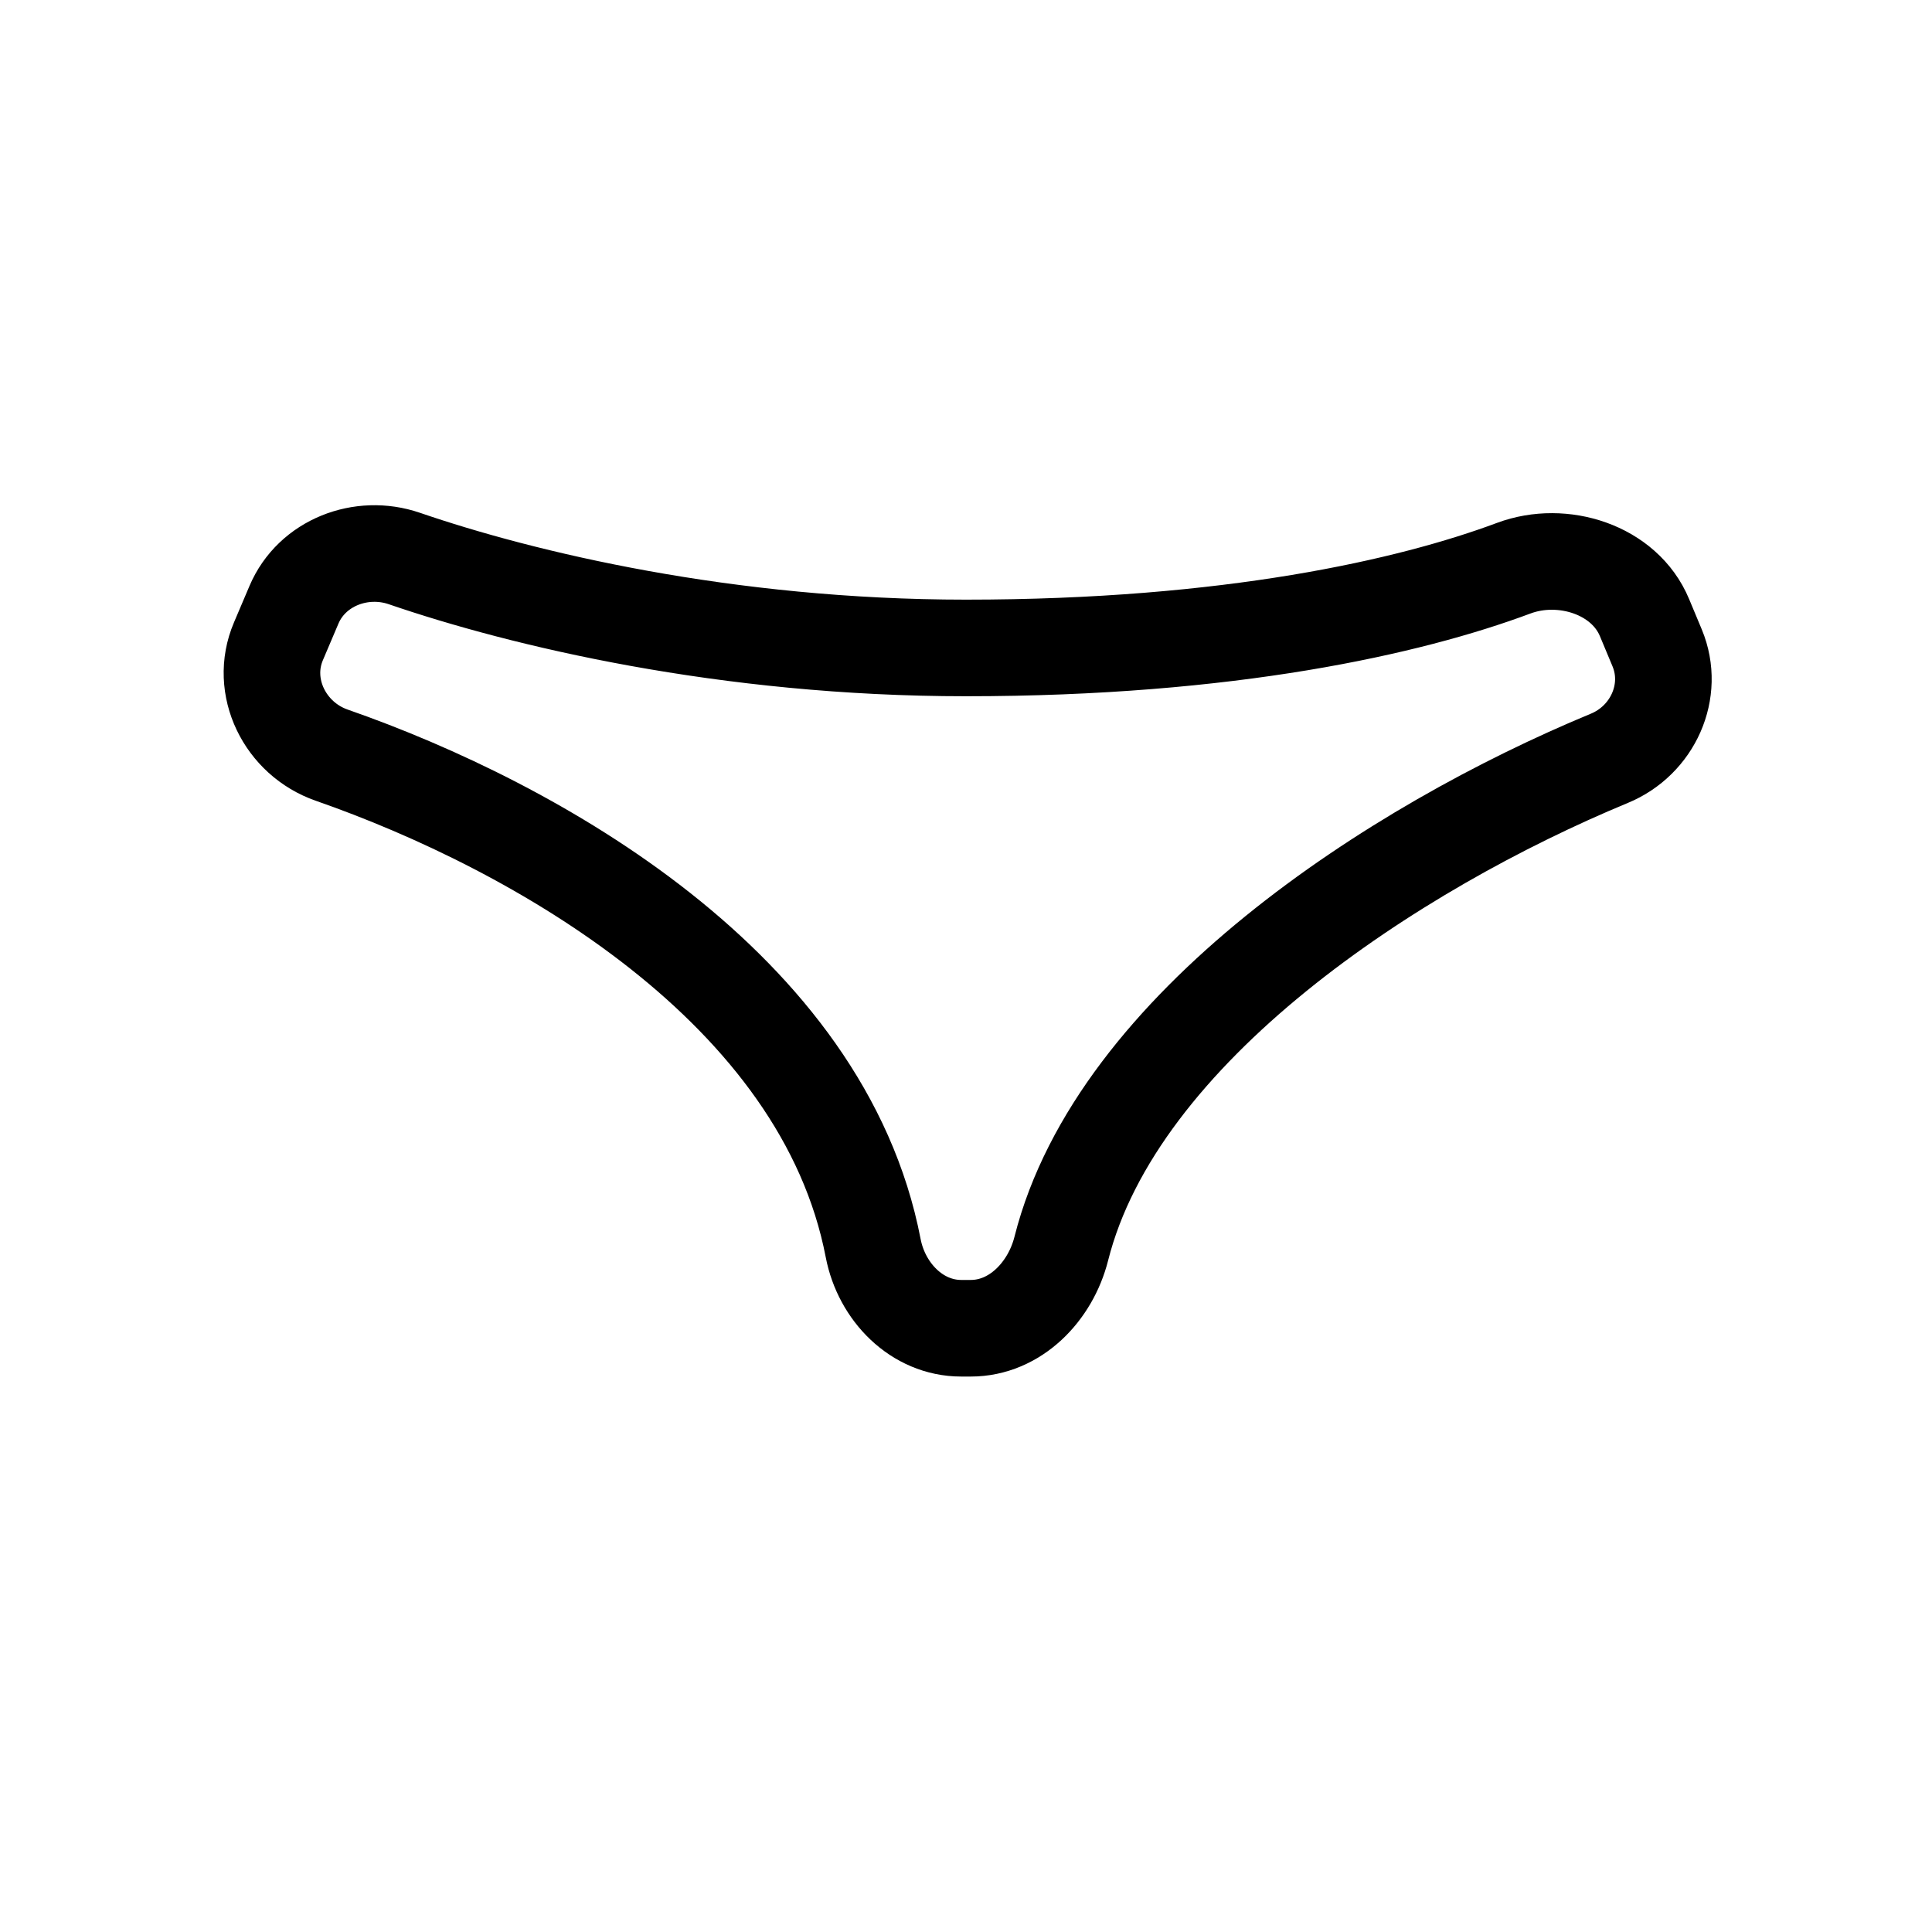 <svg width="24" height="24" viewBox="0 0 24 24" fill="none" xmlns="http://www.w3.org/2000/svg">
<path d="M4.121 9.381C6.656 10.265 10.225 12.273 10.847 15.505C10.951 16.047 11.389 16.5 11.941 16.5H12.059C12.611 16.5 13.049 16.046 13.184 15.51C13.879 12.759 17.324 10.525 19.992 9.42C20.53 9.198 20.809 8.586 20.586 8.049L20.429 7.673C20.181 7.075 19.412 6.832 18.805 7.058C17.514 7.54 15.27 8.049 12 8.049C9.018 8.049 6.489 7.441 5.023 6.938C4.487 6.754 3.874 6.99 3.652 7.512L3.459 7.966C3.218 8.531 3.54 9.179 4.121 9.381Z" stroke="black" stroke-width="1.2"/>
</svg>
